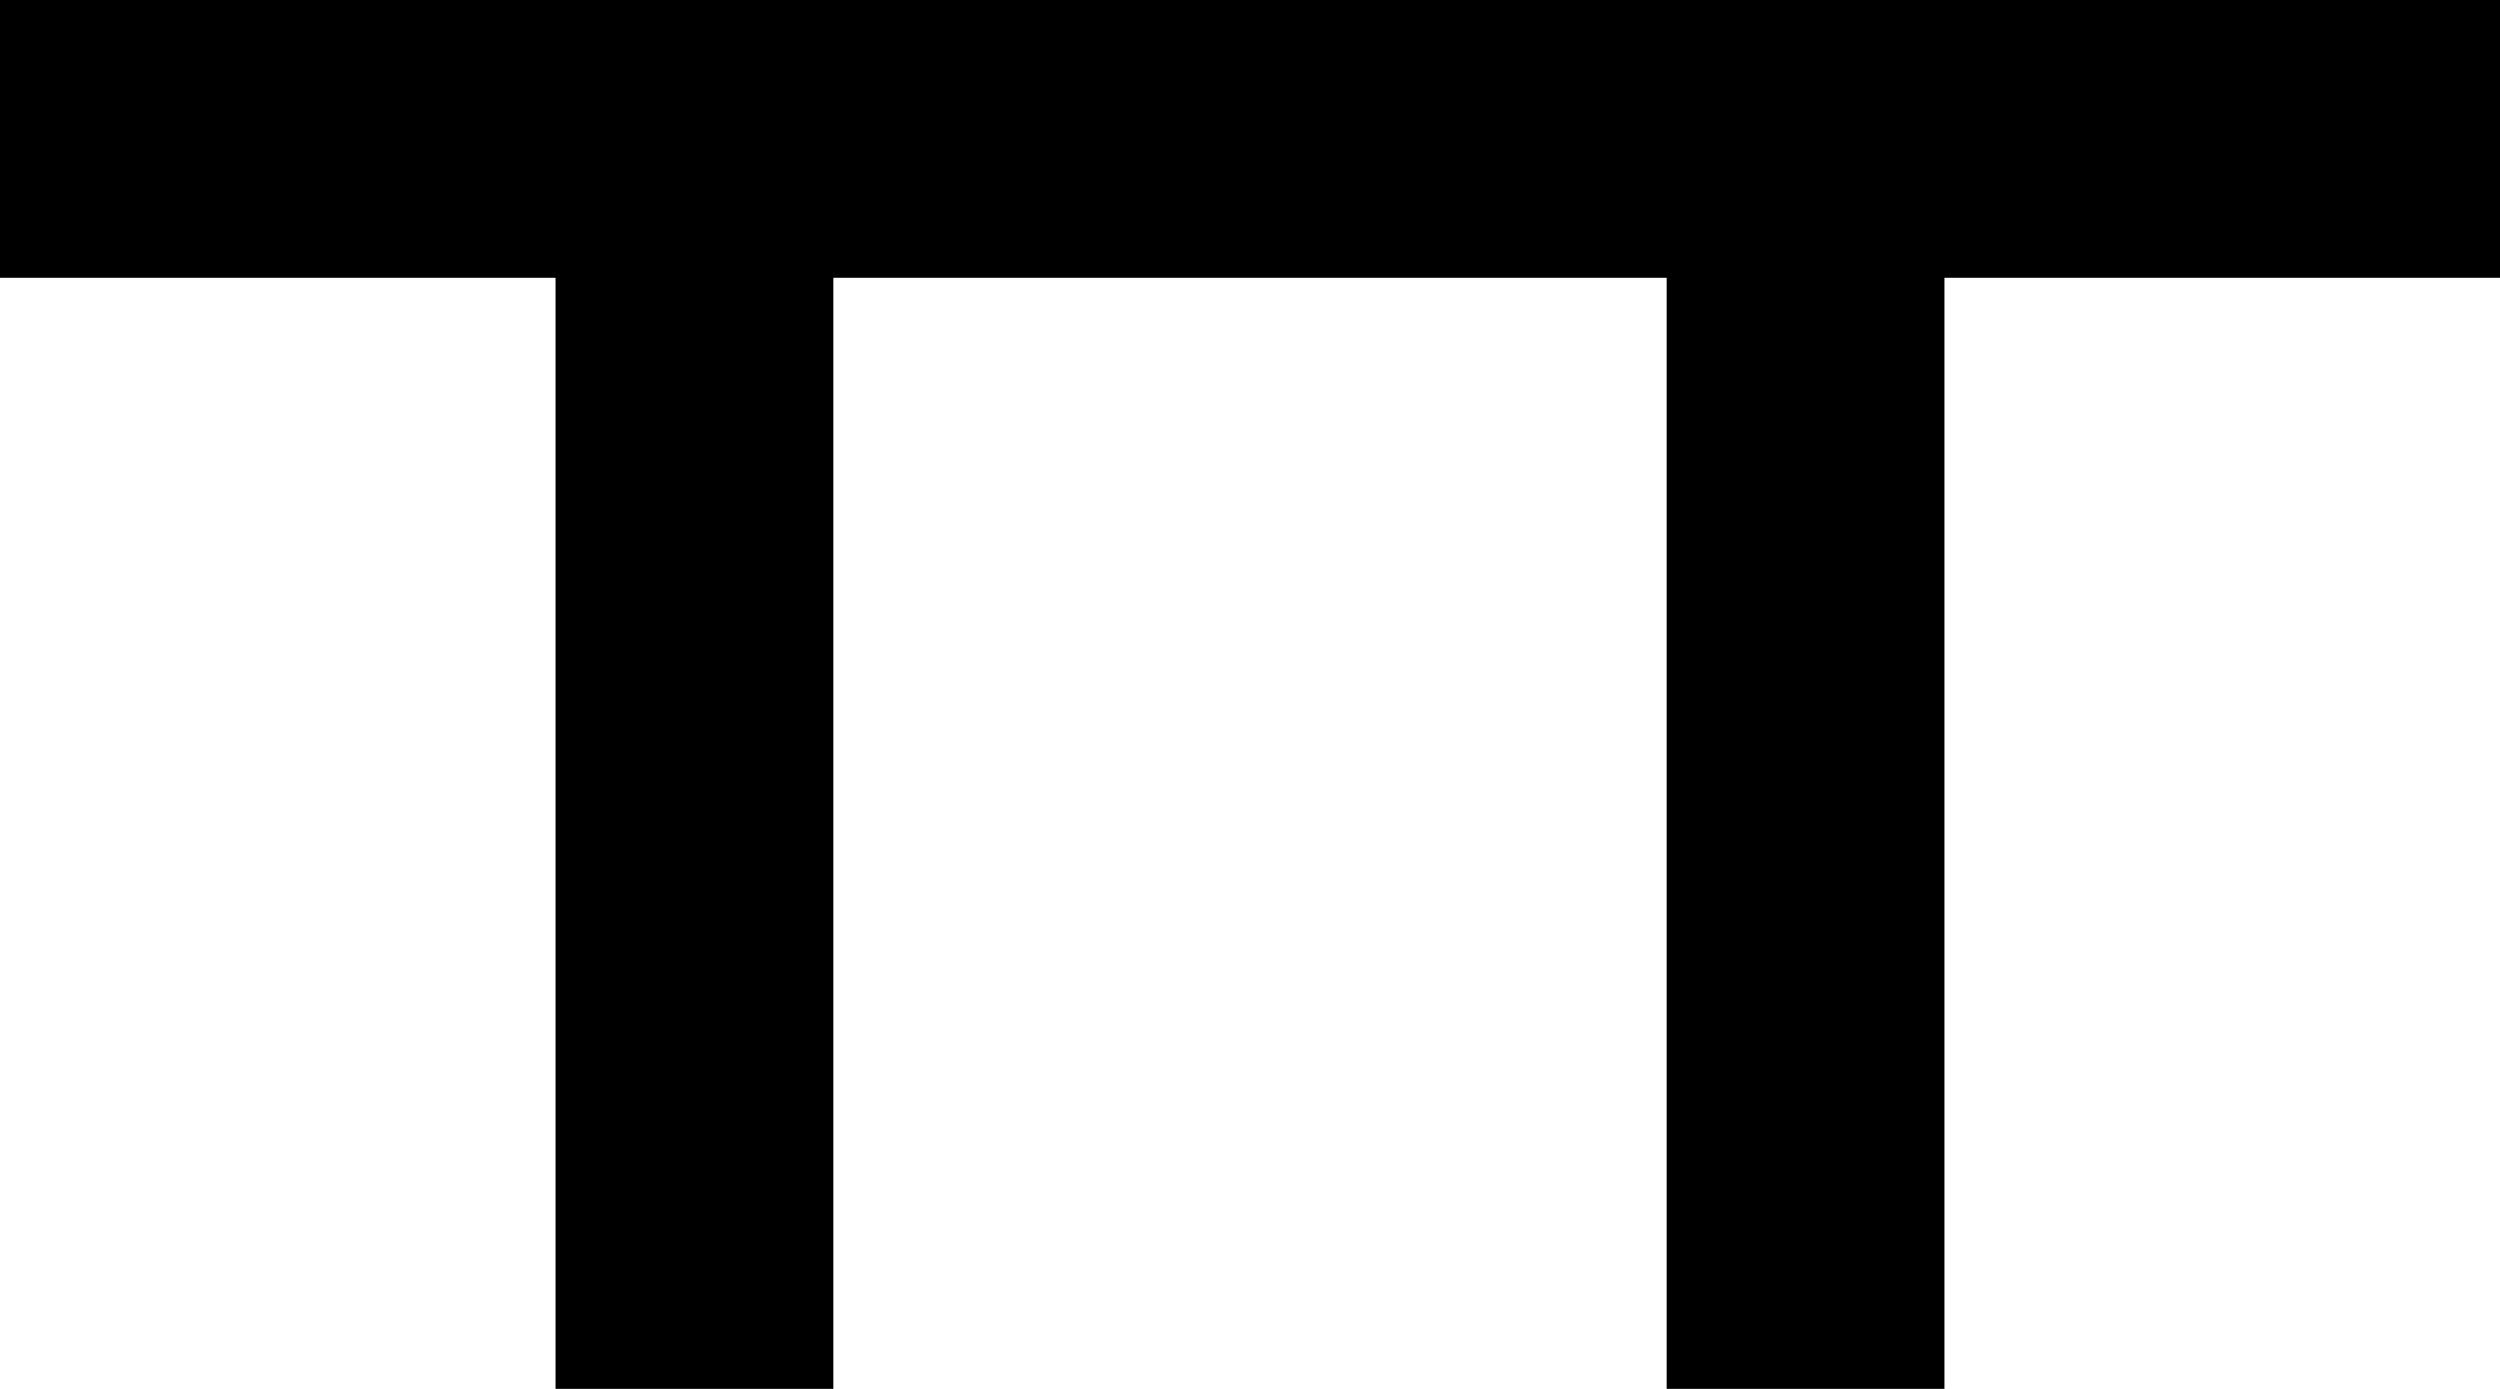 <?xml version="1.0" encoding="UTF-8" standalone="no"?>
<!-- Created with Inkscape (http://www.inkscape.org/) -->

<svg
   xmlns:dc="http://purl.org/dc/elements/1.1/"
   xmlns:cc="http://creativecommons.org/ns#"
   xmlns:rdf="http://www.w3.org/1999/02/22-rdf-syntax-ns#"
   xmlns:svg="http://www.w3.org/2000/svg"
   xmlns="http://www.w3.org/2000/svg"
   xmlns:sodipodi="http://sodipodi.sourceforge.net/DTD/sodipodi-0.dtd"
   xmlns:inkscape="http://www.inkscape.org/namespaces/inkscape"
   width="9"
   height="5"
   id="svg2"
   inkscape:label="Pozadí"
   version="1.1"
   inkscape:version="0.48.3.1 r9886"
   sodipodi:docname="bench.svg"
   inkscape:export-filename="/home/petr/soubory/OSM/PNK/mtbmap-czechrep/Devel/mapnik/my_styles/ZM/symbols/bench.png"
   inkscape:export-xdpi="72"
   inkscape:export-ydpi="72">
  <defs
     id="defs3">
    <inkscape:path-effect
       effect="skeletal"
       id="path-effect3776"
       is_visible="true"
       pattern="M 0,0 1,0"
       copytype="single_stretched"
       prop_scale="1"
       scale_y_rel="false"
       spacing="0"
       normal_offset="0"
       tang_offset="0"
       prop_units="false"
       vertical_pattern="false"
       fuse_tolerance="0" />
    <inkscape:path-effect
       effect="skeletal"
       id="path-effect3772"
       is_visible="true"
       pattern="M 0,0 1,0"
       copytype="single_stretched"
       prop_scale="1"
       scale_y_rel="false"
       spacing="0"
       normal_offset="0"
       tang_offset="0"
       prop_units="false"
       vertical_pattern="false"
       fuse_tolerance="0" />
    <inkscape:path-effect
       effect="spiro"
       id="path-effect3770"
       is_visible="true" />
    <inkscape:path-effect
       effect="skeletal"
       id="path-effect3766"
       is_visible="true"
       pattern="M 0,0 1,0"
       copytype="single_stretched"
       prop_scale="1"
       scale_y_rel="false"
       spacing="0"
       normal_offset="0"
       tang_offset="0"
       prop_units="false"
       vertical_pattern="false"
       fuse_tolerance="0" />
    <inkscape:path-effect
       effect="spiro"
       id="path-effect3764"
       is_visible="true" />
    <inkscape:path-effect
       effect="skeletal"
       id="path-effect2990"
       is_visible="true"
       pattern="M 0,0 1,0"
       copytype="single_stretched"
       prop_scale="1"
       scale_y_rel="false"
       spacing="0"
       normal_offset="0"
       tang_offset="0"
       prop_units="false"
       vertical_pattern="false"
       fuse_tolerance="0" />
    <inkscape:path-effect
       effect="skeletal"
       id="path-effect2986"
       is_visible="true"
       pattern="M 0,0 1,0"
       copytype="single_stretched"
       prop_scale="1"
       scale_y_rel="false"
       spacing="0"
       normal_offset="0"
       tang_offset="0"
       prop_units="false"
       vertical_pattern="false"
       fuse_tolerance="0" />
  </defs>
  <sodipodi:namedview
     id="base"
     pagecolor="#ffffff"
     bordercolor="#666666"
     borderopacity="1.0"
     inkscape:pageopacity="0.0"
     inkscape:pageshadow="2"
     inkscape:zoom="44.8"
     inkscape:cx="6.280944"
     inkscape:cy="6.4343305"
     inkscape:document-units="px"
     inkscape:current-layer="layer1"
     showgrid="true"
     objecttolerance="10000"
     fit-margin-top="0"
     fit-margin-left="0"
     fit-margin-right="0"
     fit-margin-bottom="0"
     inkscape:window-width="1920"
     inkscape:window-height="1056"
     inkscape:window-x="0"
     inkscape:window-y="24"
     inkscape:window-maximized="1">
    <inkscape:grid
       type="xygrid"
       id="grid3760"
       empspacing="5"
       visible="true"
       enabled="true"
       snapvisiblegridlinesonly="true"
       originx="0.5px"
       originy="1.5px" />
  </sodipodi:namedview>
  <g
     inkscape:label="Vrstva 1"
     inkscape:groupmode="layer"
     id="layer1"
     transform="translate(0.5,-1048.862)">
    <path
       style="fill:none;stroke:#000000;stroke-linecap:square;stroke-opacity:1"
       d="M 6,9 6,5"
       id="path3762"
       inkscape:path-effect="#path-effect3764;#path-effect3766"
       inkscape:original-d="M 6,9 6,5"
       inkscape:connector-curvature="0"
       transform="translate(0,1044.362)"
       sodipodi:nodetypes="cc" />
    <path
       style="fill:none;stroke:#000000;stroke-linecap:square;stroke-opacity:1"
       d="M 2,9 2,5"
       id="path3768"
       inkscape:path-effect="#path-effect3770;#path-effect3772"
       inkscape:original-d="M 2,9 2,5"
       inkscape:connector-curvature="0"
       transform="translate(0,1044.362)"
       sodipodi:nodetypes="cc" />
    <path
       style="fill:none;stroke:#000000;stroke-linecap:square;stroke-opacity:1"
       d="M 0,5 8,5"
       id="path3774"
       inkscape:path-effect="#path-effect3776"
       inkscape:original-d="M 0,5 8,5"
       inkscape:connector-curvature="0"
       transform="translate(0,1044.362)"
       sodipodi:nodetypes="cc" />
  </g>
</svg>
